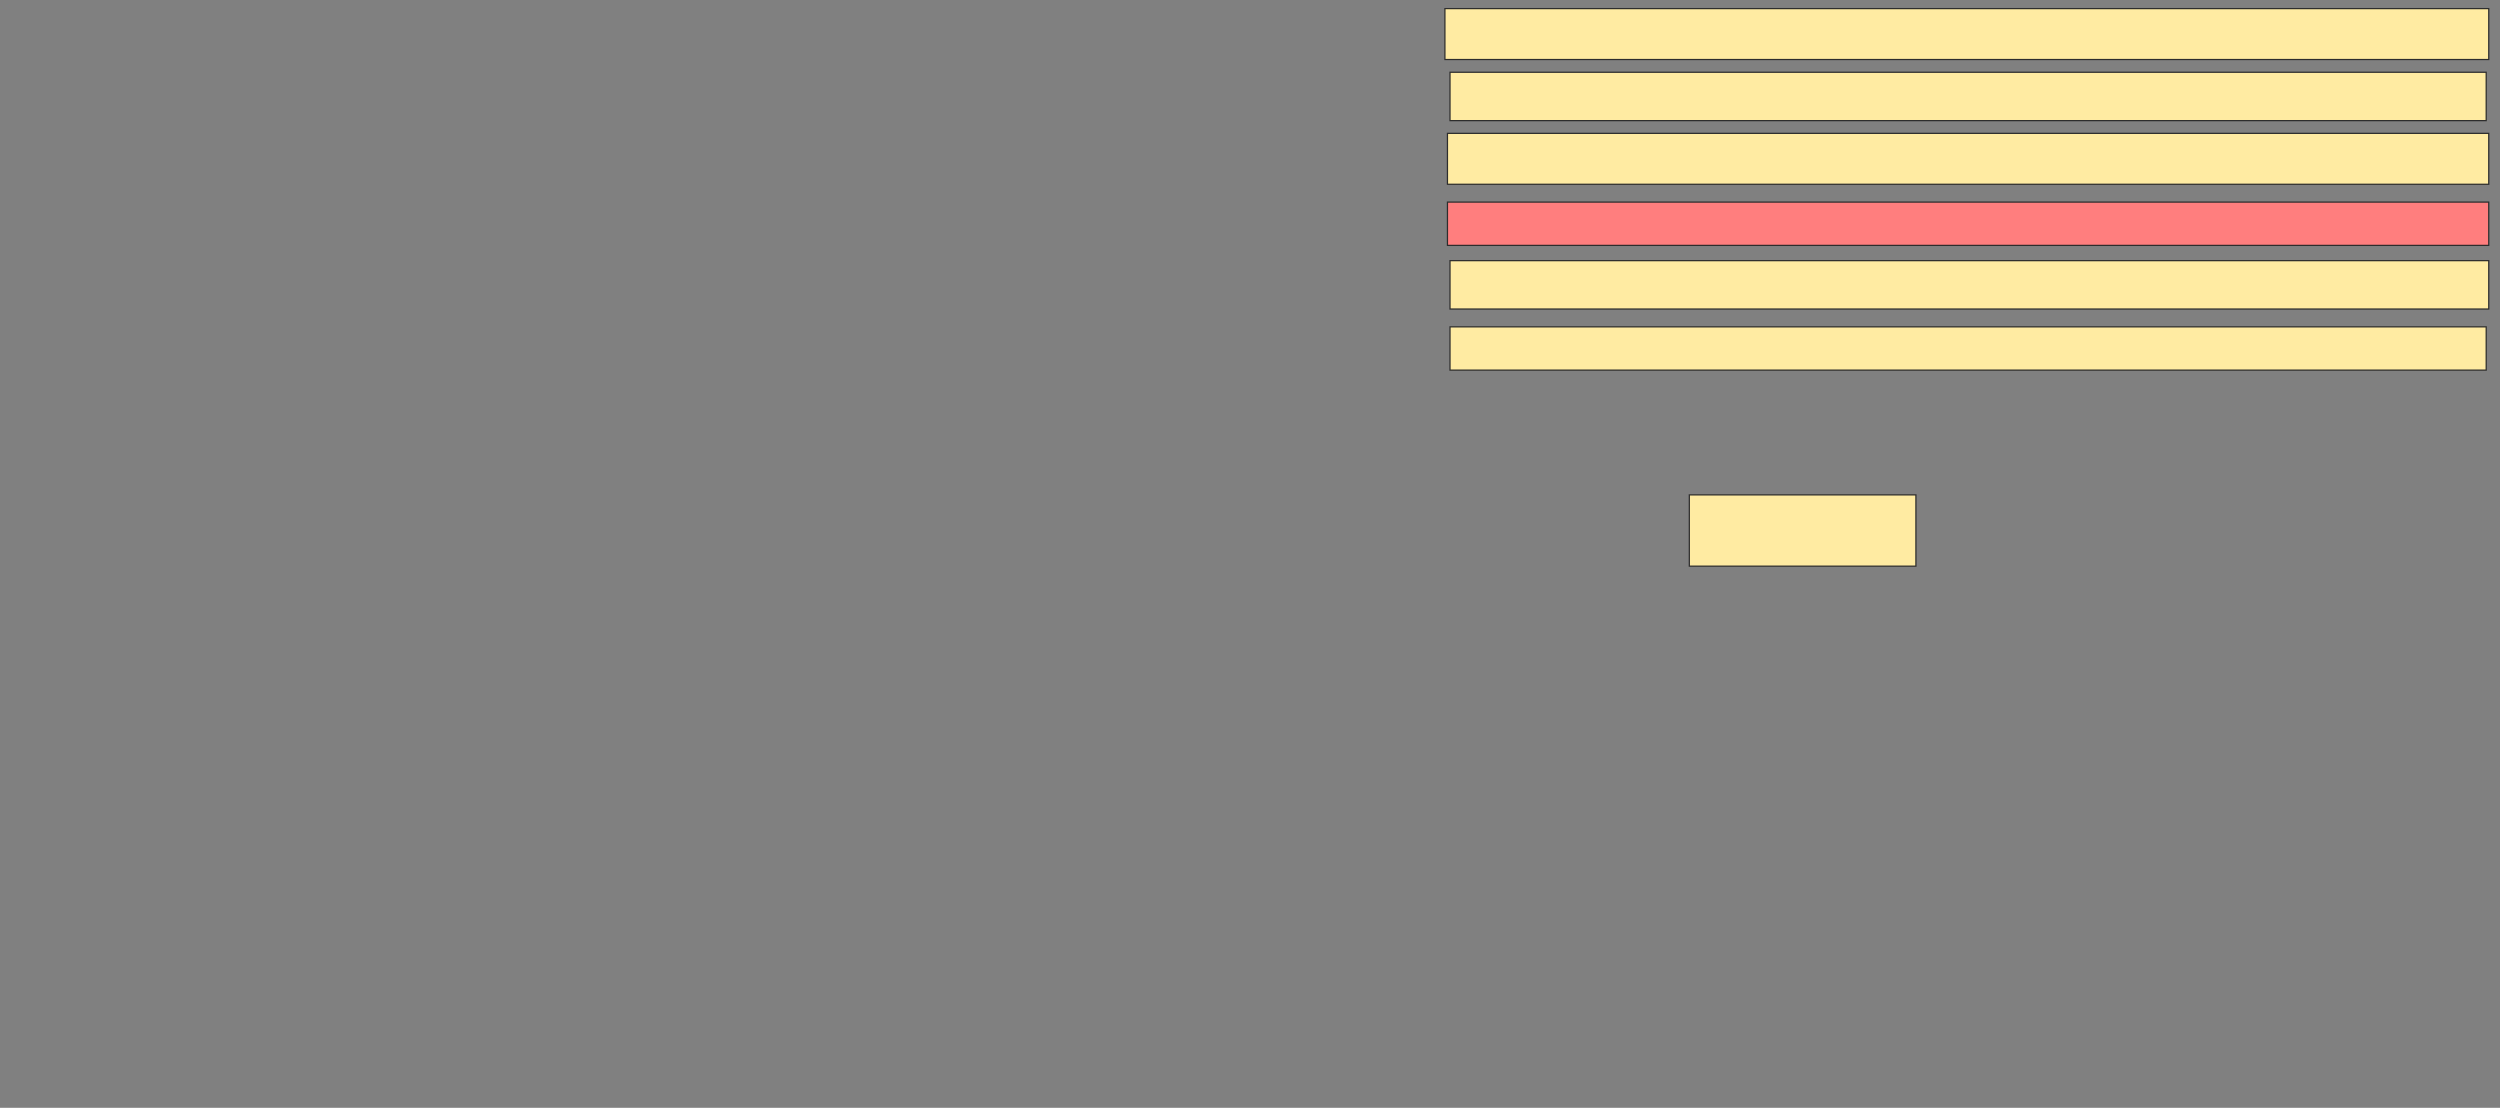 <svg xmlns="http://www.w3.org/2000/svg" width="2004" height="888">
 <rect width="100%" height="100%" fill="#808080" stroke="none"/>
 <!-- Created with Image Occlusion Enhanced -->
 <g>
  <title>Labels</title>
 </g>
 <g>
  <title>Masks</title>
  <rect id="3827b2929b144871902cfb1cf95a3174-ao-1" height="57.143" width="181.633" y="396.694" x="1354.163" stroke="#2D2D2D" fill="#FFEBA2"/>
  <rect id="3827b2929b144871902cfb1cf95a3174-ao-2" height="34.694" width="830.612" y="262" x="1162.326" stroke="#2D2D2D" fill="#FFEBA2"/>
  <rect id="3827b2929b144871902cfb1cf95a3174-ao-3" height="38.776" width="832.653" y="208.939" x="1162.326" stroke="#2D2D2D" fill="#FFEBA2"/>
  <rect id="3827b2929b144871902cfb1cf95a3174-ao-4" height="34.694" width="834.694" y="162" x="1160.286" stroke="#2D2D2D" fill="#FF7E7E" class="qshape"/>
  <rect id="3827b2929b144871902cfb1cf95a3174-ao-5" height="40.816" width="834.694" y="106.898" x="1160.286" stroke="#2D2D2D" fill="#FFEBA2"/>
  <rect id="3827b2929b144871902cfb1cf95a3174-ao-6" height="38.776" width="830.612" y="57.918" x="1162.326" stroke="#2D2D2D" fill="#FFEBA2"/>
  <rect id="3827b2929b144871902cfb1cf95a3174-ao-7" height="40.816" width="836.735" y="6.898" x="1158.245" stroke="#2D2D2D" fill="#FFEBA2"/>
 </g>
</svg>